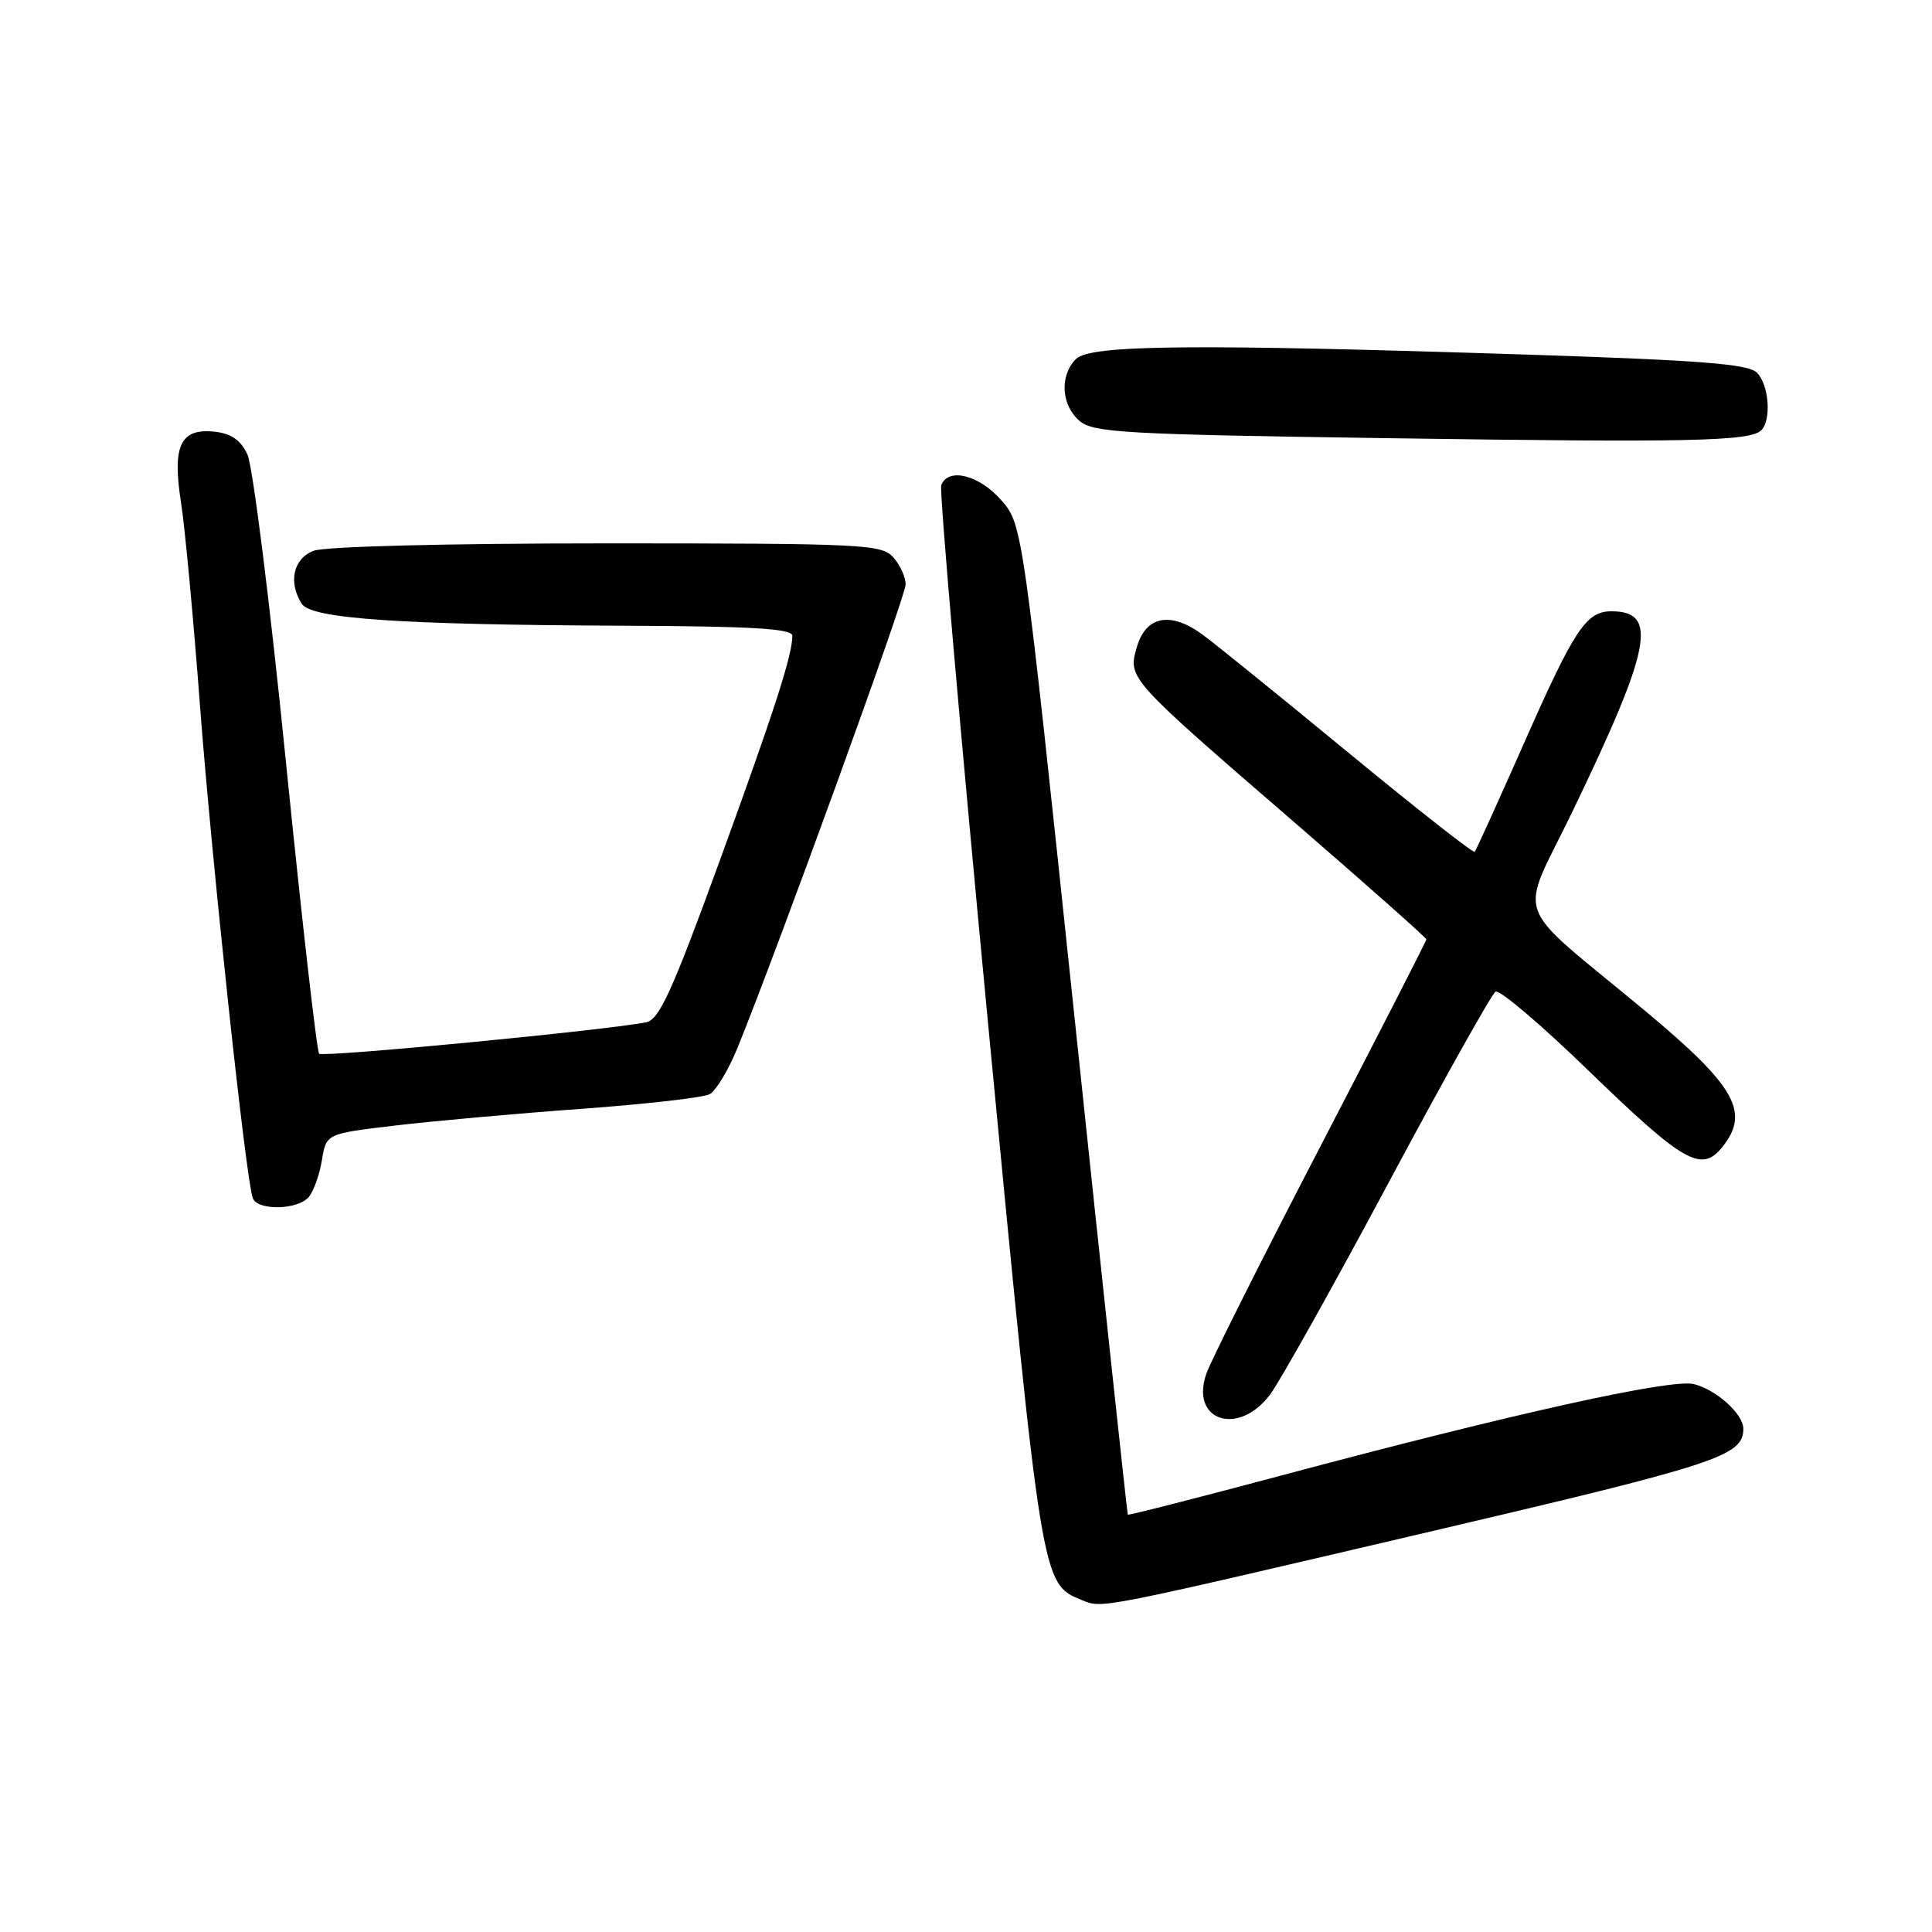 <?xml version="1.0" encoding="UTF-8" standalone="no"?>
<!DOCTYPE svg PUBLIC "-//W3C//DTD SVG 1.1//EN" "http://www.w3.org/Graphics/SVG/1.1/DTD/svg11.dtd" >
<svg xmlns="http://www.w3.org/2000/svg" xmlns:xlink="http://www.w3.org/1999/xlink" version="1.1" viewBox="0 0 256 256">
 <g >
 <path fill="currentColor"
d=" M 190.00 202.83 C 227.73 193.99 231.00 192.91 231.00 189.31 C 231.00 187.37 227.42 184.14 224.45 183.40 C 221.48 182.65 200.53 187.29 169.86 195.49 C 158.70 198.47 149.51 200.82 149.44 200.70 C 149.36 200.59 146.19 171.03 142.40 135.00 C 135.50 69.50 135.50 69.50 132.65 66.25 C 129.72 62.92 125.63 61.91 124.72 64.29 C 124.45 64.99 127.25 97.12 130.93 135.69 C 138.05 210.05 138.01 209.84 143.31 212.00 C 146.13 213.15 144.88 213.39 190.00 202.83 Z  M 168.32 184.75 C 169.64 182.96 176.70 170.36 183.98 156.74 C 191.27 143.12 197.65 131.71 198.17 131.40 C 198.68 131.08 204.20 135.77 210.43 141.81 C 223.10 154.08 225.43 155.42 228.19 152.02 C 231.93 147.40 229.99 143.95 218.10 134.04 C 199.97 118.95 201.21 122.38 208.45 107.34 C 218.82 85.80 219.75 81.00 213.53 81.00 C 210.17 81.00 208.63 83.33 201.91 98.54 C 198.51 106.22 195.59 112.67 195.41 112.87 C 195.23 113.08 187.75 107.21 178.79 99.83 C 169.83 92.45 161.10 85.38 159.39 84.12 C 155.11 80.97 151.83 81.59 150.63 85.77 C 149.45 89.91 149.39 89.84 171.75 109.17 C 181.24 117.38 189.00 124.26 189.00 124.47 C 189.00 124.68 182.68 137.03 174.95 151.92 C 167.22 166.80 160.43 180.34 159.85 182.01 C 157.65 188.30 164.12 190.39 168.32 184.75 Z  M 40.93 158.59 C 41.57 157.81 42.35 155.61 42.66 153.70 C 43.23 150.22 43.23 150.22 52.36 149.14 C 57.39 148.54 68.47 147.55 76.99 146.93 C 85.52 146.31 93.18 145.44 94.03 144.99 C 94.87 144.53 96.54 141.76 97.73 138.83 C 103.23 125.28 120.00 79.05 120.00 77.45 C 120.00 76.46 119.26 74.83 118.35 73.83 C 116.80 72.12 114.29 72.00 80.41 72.00 C 59.26 72.00 43.06 72.41 41.57 72.98 C 38.87 74.00 38.16 77.13 39.98 80.00 C 41.23 81.98 52.92 82.78 82.25 82.91 C 99.74 82.98 105.00 83.29 104.99 84.25 C 104.98 86.84 102.63 94.11 95.29 114.27 C 89.03 131.43 87.35 135.11 85.61 135.46 C 80.30 136.52 42.79 140.13 42.29 139.62 C 41.98 139.31 40.00 121.92 37.89 100.99 C 35.79 80.05 33.49 61.70 32.78 60.21 C 31.84 58.24 30.61 57.42 28.31 57.19 C 23.88 56.76 22.81 59.10 23.99 66.62 C 24.50 69.85 25.63 81.95 26.50 93.50 C 28.04 113.87 32.57 156.22 33.49 158.75 C 34.10 160.45 39.48 160.34 40.93 158.59 Z  M 233.38 57.01 C 234.75 55.66 234.40 50.97 232.80 49.38 C 231.66 48.23 225.39 47.74 202.43 46.99 C 158.00 45.55 144.47 45.68 142.57 47.57 C 140.39 49.75 140.61 53.68 143.03 55.76 C 144.86 57.33 148.94 57.56 183.78 58.06 C 223.89 58.65 231.89 58.48 233.38 57.01 Z "/>
</g>
</svg>